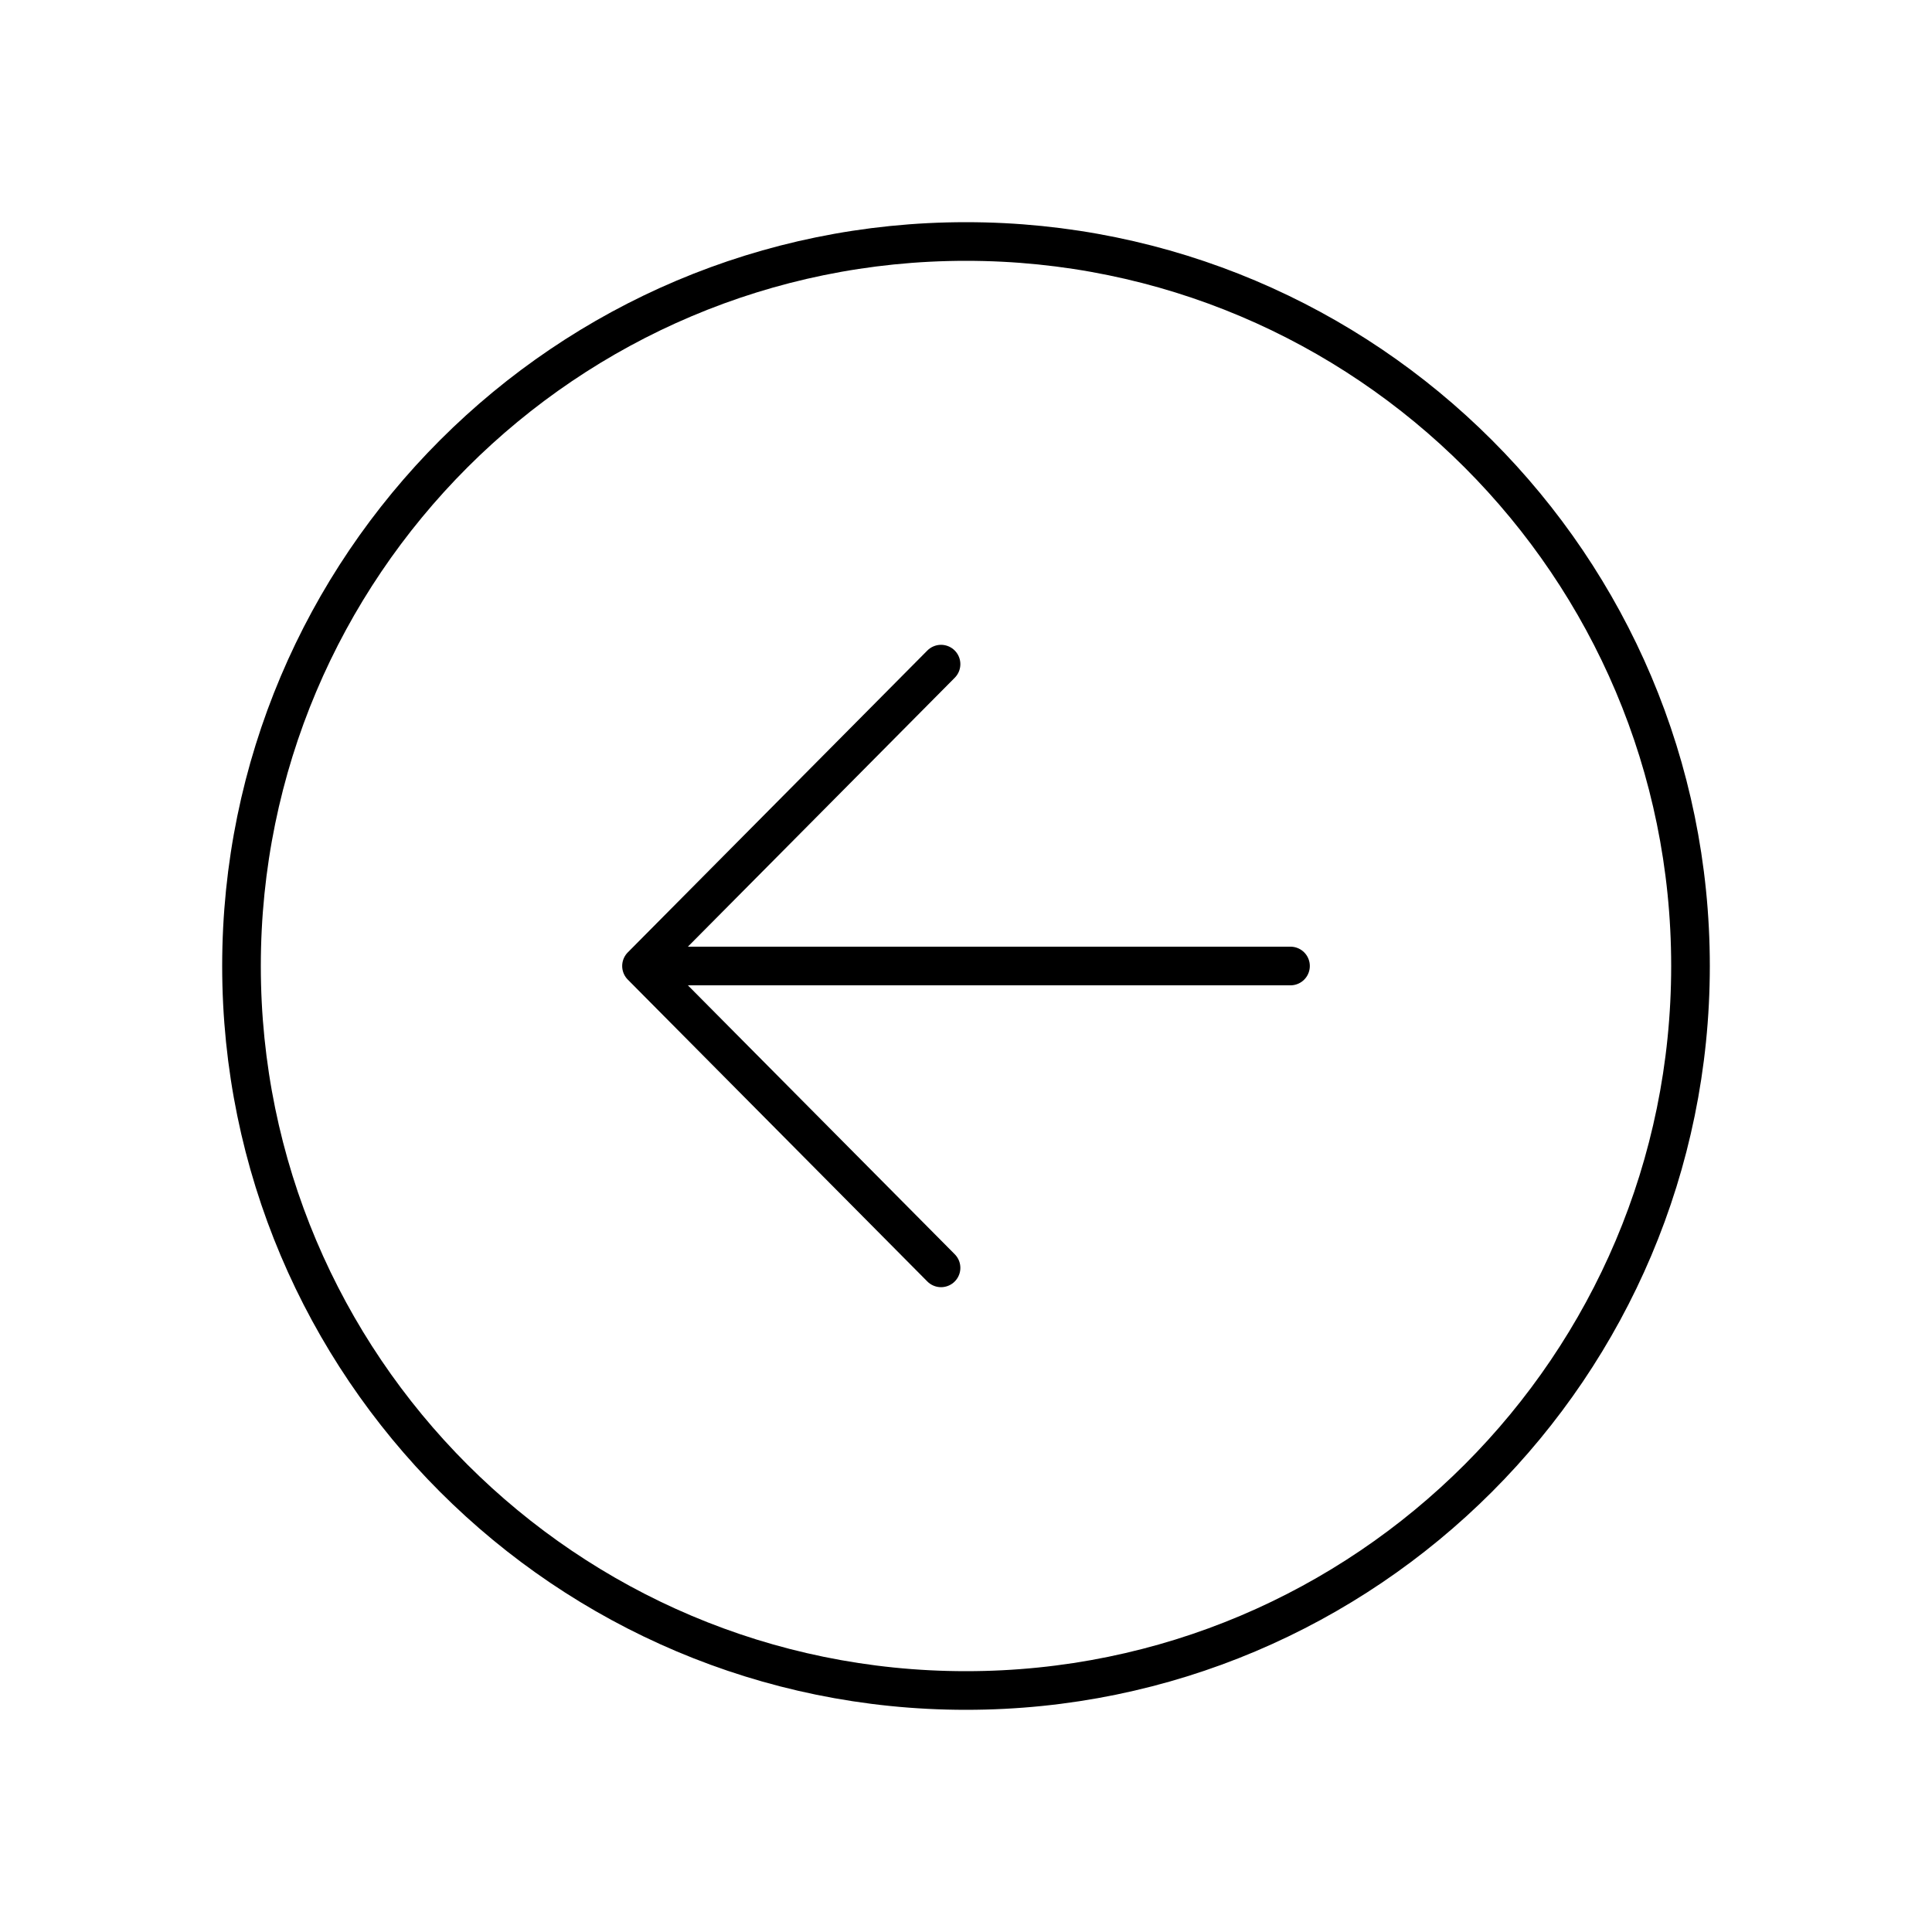 <svg width="50" height="50" viewBox="0 0 50 50" fill="none" xmlns="http://www.w3.org/2000/svg">
<path d="M24.354 32.812L16.602 25L24.354 17.188" stroke="black" stroke-linecap="round" stroke-linejoin="round"/>
<path d="M17.679 25H33.398" stroke="black" stroke-linecap="round" stroke-linejoin="round"/>
<path d="M43.75 25C43.75 14.648 35.352 6.25 25 6.25C14.648 6.25 6.25 14.648 6.25 25C6.25 35.352 14.648 43.75 25 43.75C35.352 43.75 43.75 35.352 43.75 25Z" stroke="black" stroke-miterlimit="10"/>
</svg>

